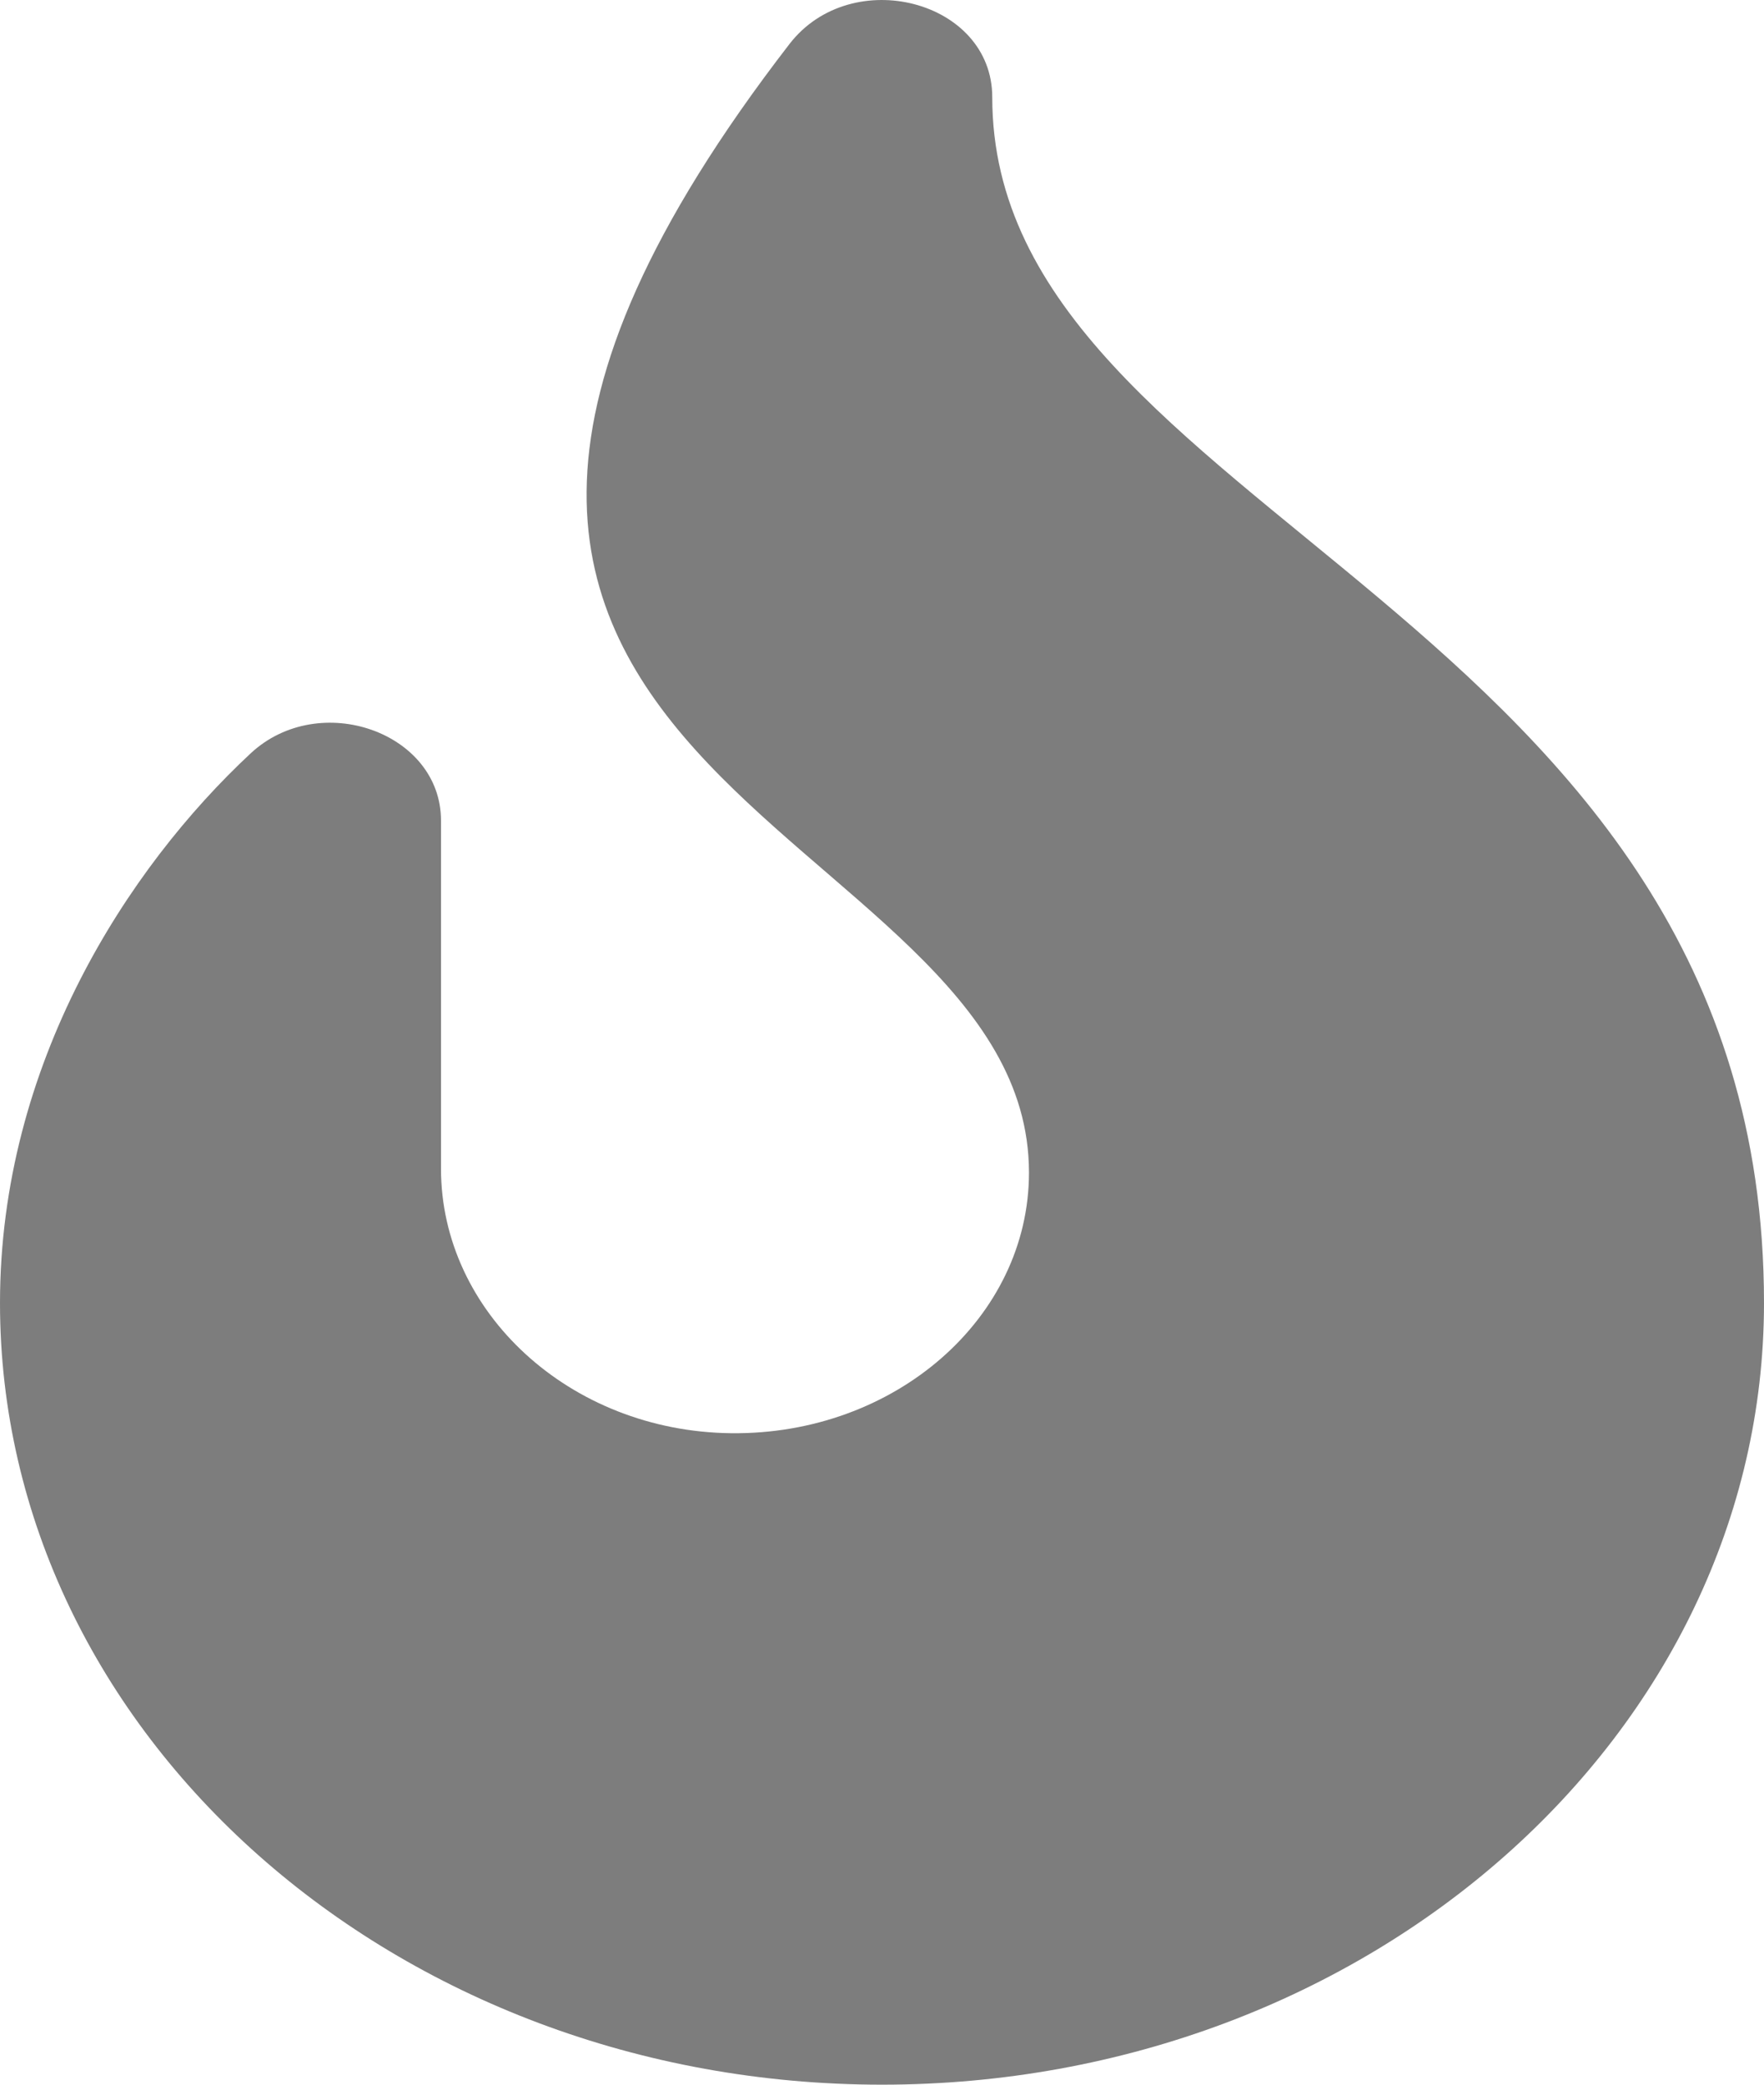 <svg width="22" height="26" viewBox="0 0 22 26" fill="none" xmlns="http://www.w3.org/2000/svg">
<path d="M12.375 1.212C12.375 0.003 10.619 -0.452 9.846 0.549C2.75 9.742 12.833 10.156 12.833 14.625C12.833 16.434 11.165 17.898 9.118 17.875C7.103 17.852 5.5 16.363 5.5 14.577V10.234C5.5 9.132 3.983 8.598 3.126 9.396C1.593 10.824 0 13.271 0 16.25C0 21.626 4.935 26 11 26C17.065 26 22 21.626 22 16.25C22 7.602 12.375 6.449 12.375 1.212Z" fill="#7D7D7D"/>
</svg>
